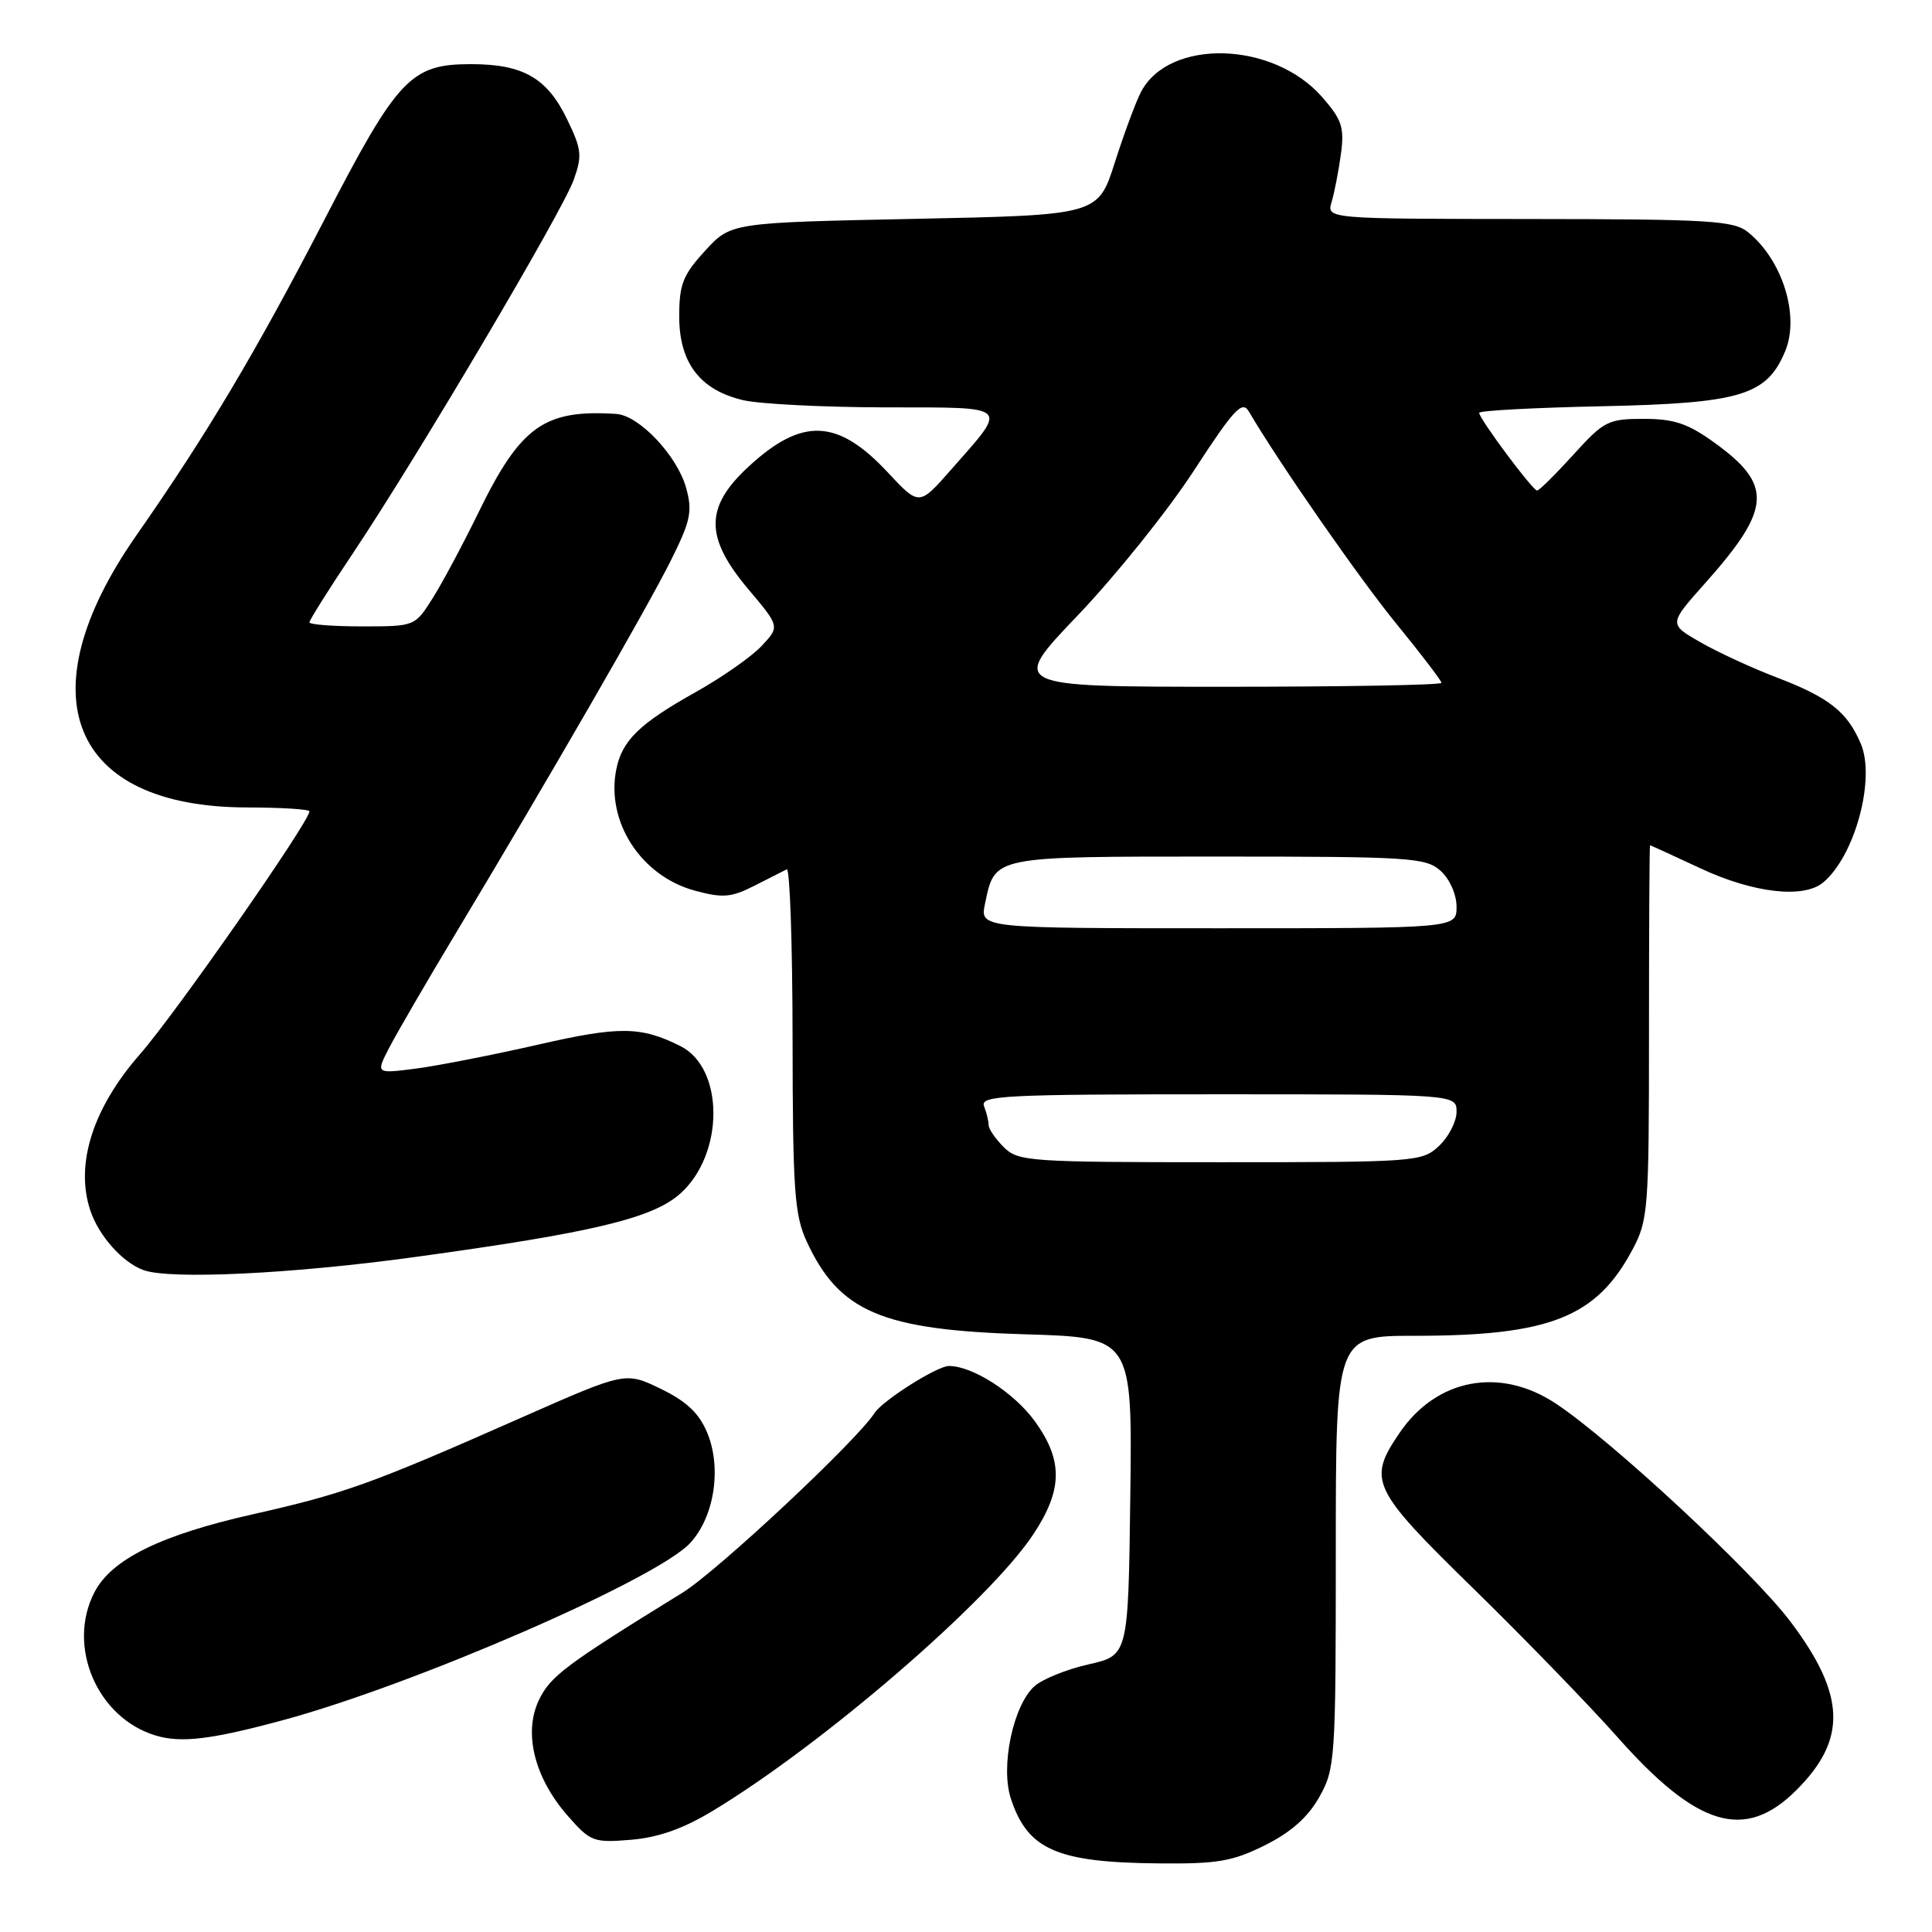 <?xml version="1.0" encoding="UTF-8" standalone="no"?>
<!DOCTYPE svg PUBLIC "-//W3C//DTD SVG 1.1//EN" "http://www.w3.org/Graphics/SVG/1.1/DTD/svg11.dtd" >
<svg xmlns="http://www.w3.org/2000/svg" xmlns:xlink="http://www.w3.org/1999/xlink" version="1.1" viewBox="0 0 256 256">
 <g >
 <path fill="currentColor"
d=" M 167.62 244.50 C 171.06 242.79 173.31 240.79 174.81 238.12 C 176.92 234.37 177.00 233.19 177.00 205.61 C 177.00 177.00 177.00 177.00 187.45 177.00 C 205.32 177.00 211.52 174.56 216.29 165.62 C 218.40 161.69 218.50 160.36 218.50 136.75 C 218.50 123.14 218.56 112.00 218.64 112.00 C 218.71 112.00 221.72 113.38 225.32 115.06 C 232.31 118.33 238.97 119.10 241.57 116.94 C 245.76 113.46 248.55 103.23 246.57 98.56 C 244.78 94.33 242.38 92.43 235.46 89.78 C 232.18 88.53 227.61 86.42 225.31 85.10 C 221.11 82.69 221.11 82.69 225.90 77.32 C 234.75 67.39 234.96 64.27 227.15 58.64 C 223.66 56.12 221.82 55.50 217.79 55.50 C 213.08 55.50 212.52 55.79 208.48 60.25 C 206.11 62.86 203.95 65.00 203.67 65.00 C 203.09 65.00 196.00 55.49 196.00 54.70 C 196.00 54.41 203.31 54.02 212.25 53.83 C 230.64 53.44 234.10 52.40 236.54 46.55 C 238.50 41.87 236.20 34.47 231.63 30.77 C 229.73 29.23 226.58 29.04 202.63 29.02 C 175.77 29.00 175.77 29.00 176.45 26.75 C 176.82 25.51 177.37 22.66 177.68 20.41 C 178.15 16.87 177.82 15.86 175.16 12.83 C 168.68 5.45 154.94 5.07 151.20 12.16 C 150.52 13.45 148.96 17.65 147.73 21.50 C 145.50 28.50 145.50 28.50 121.17 29.00 C 96.84 29.50 96.84 29.50 93.42 33.24 C 90.49 36.44 90.00 37.68 90.00 41.93 C 90.00 48.09 92.77 51.70 98.50 53.03 C 100.70 53.54 109.15 53.96 117.29 53.98 C 134.12 54.00 133.66 53.56 125.99 62.27 C 121.79 67.05 121.79 67.05 117.64 62.60 C 111.00 55.48 106.29 55.27 99.20 61.82 C 93.37 67.19 93.37 71.20 99.16 78.08 C 103.33 83.02 103.33 83.02 100.91 85.60 C 99.59 87.01 95.65 89.77 92.16 91.72 C 84.71 95.89 82.43 98.12 81.66 101.95 C 80.27 108.89 84.95 116.10 92.09 118.02 C 95.78 119.02 96.90 118.92 99.95 117.37 C 101.90 116.37 103.84 115.39 104.25 115.19 C 104.66 115.00 105.01 125.11 105.02 137.67 C 105.04 157.72 105.27 160.99 106.89 164.50 C 111.20 173.83 116.84 176.23 135.77 176.80 C 150.04 177.22 150.04 177.22 149.77 198.29 C 149.50 219.35 149.50 219.35 144.23 220.54 C 141.34 221.19 138.11 222.50 137.06 223.44 C 134.24 226.00 132.54 234.09 133.95 238.34 C 136.18 245.10 140.04 246.79 153.55 246.91 C 161.31 246.99 163.33 246.64 167.62 244.50 Z  M 94.49 239.92 C 109.07 231.11 131.10 212.10 136.91 203.32 C 140.83 197.40 140.88 193.52 137.12 188.32 C 134.37 184.53 128.88 181.00 125.74 181.00 C 124.17 181.00 116.92 185.59 115.86 187.26 C 113.54 190.89 95.03 208.21 90.42 211.05 C 74.90 220.62 72.92 222.10 71.40 225.29 C 69.33 229.63 70.82 235.59 75.24 240.62 C 78.24 244.04 78.65 244.19 83.61 243.78 C 87.24 243.48 90.55 242.31 94.49 239.92 Z  M 238.05 237.18 C 244.76 230.48 244.56 224.60 237.29 214.93 C 232.34 208.34 213.56 190.88 206.14 185.97 C 198.74 181.07 190.34 182.66 185.44 189.88 C 181.17 196.15 181.70 197.27 195.24 210.50 C 201.99 217.10 210.56 225.94 214.28 230.13 C 224.91 242.14 231.23 244.01 238.05 237.18 Z  M 37.50 227.93 C 54.91 223.22 86.99 209.27 91.44 204.47 C 94.66 201.00 95.66 194.51 93.70 189.82 C 92.62 187.24 90.95 185.67 87.54 184.02 C 82.87 181.76 82.87 181.76 69.18 187.80 C 49.19 196.64 45.65 197.91 33.50 200.65 C 21.29 203.40 14.77 206.61 12.51 210.99 C 8.81 218.14 12.88 227.65 20.64 229.97 C 24.02 230.98 28.00 230.50 37.50 227.93 Z  M 55.00 166.56 C 78.55 163.33 86.49 161.43 90.15 158.15 C 95.98 152.93 95.99 141.55 90.17 138.62 C 84.91 135.98 82.08 135.95 71.26 138.43 C 65.34 139.78 58.09 141.20 55.15 141.59 C 49.80 142.28 49.80 142.28 51.54 138.89 C 52.50 137.03 56.52 130.10 60.49 123.50 C 72.83 102.96 85.63 80.77 88.84 74.37 C 91.51 69.03 91.78 67.79 90.92 64.66 C 89.74 60.39 84.71 55.06 81.67 54.85 C 72.13 54.22 68.98 56.47 63.42 67.87 C 61.37 72.07 58.64 77.19 57.34 79.25 C 54.97 83.00 54.97 83.00 47.99 83.00 C 44.14 83.00 41.00 82.76 41.00 82.46 C 41.00 82.17 43.62 78.00 46.83 73.21 C 55.24 60.64 74.46 28.13 76.00 23.88 C 77.17 20.64 77.08 19.80 75.14 15.80 C 72.50 10.33 69.31 8.50 62.42 8.50 C 54.42 8.50 52.72 10.30 43.00 29.08 C 33.88 46.70 27.45 57.50 18.03 71.00 C 3.27 92.17 9.32 106.96 32.75 106.99 C 37.29 107.00 41.00 107.23 41.00 107.51 C 41.00 108.88 23.28 134.28 18.58 139.65 C 12.31 146.80 9.93 154.24 11.96 160.37 C 13.07 163.73 16.22 167.28 19.00 168.29 C 22.51 169.58 38.72 168.80 55.00 166.56 Z  M 133.00 152.00 C 131.90 150.90 131.00 149.59 131.00 149.08 C 131.00 148.58 130.73 147.45 130.39 146.58 C 129.85 145.16 132.98 145.00 161.39 145.00 C 193.00 145.00 193.00 145.00 193.00 147.33 C 193.00 148.60 191.96 150.63 190.69 151.83 C 188.43 153.95 187.71 154.00 161.69 154.00 C 136.33 154.00 134.90 153.90 133.00 152.00 Z  M 130.52 119.75 C 131.85 113.39 131.32 113.50 161.43 113.50 C 186.93 113.50 188.93 113.63 190.90 115.40 C 192.10 116.49 193.00 118.53 193.00 120.15 C 193.00 123.00 193.00 123.00 161.42 123.00 C 129.84 123.00 129.84 123.00 130.52 119.75 Z  M 142.83 81.52 C 147.81 76.30 154.72 67.70 158.17 62.40 C 163.49 54.22 164.60 53.03 165.47 54.51 C 169.47 61.33 180.16 76.71 185.09 82.73 C 188.34 86.71 191.00 90.20 191.00 90.48 C 191.00 90.77 178.12 91.00 162.38 91.00 C 133.76 91.00 133.76 91.00 142.83 81.52 Z "/>
</g>
</svg>